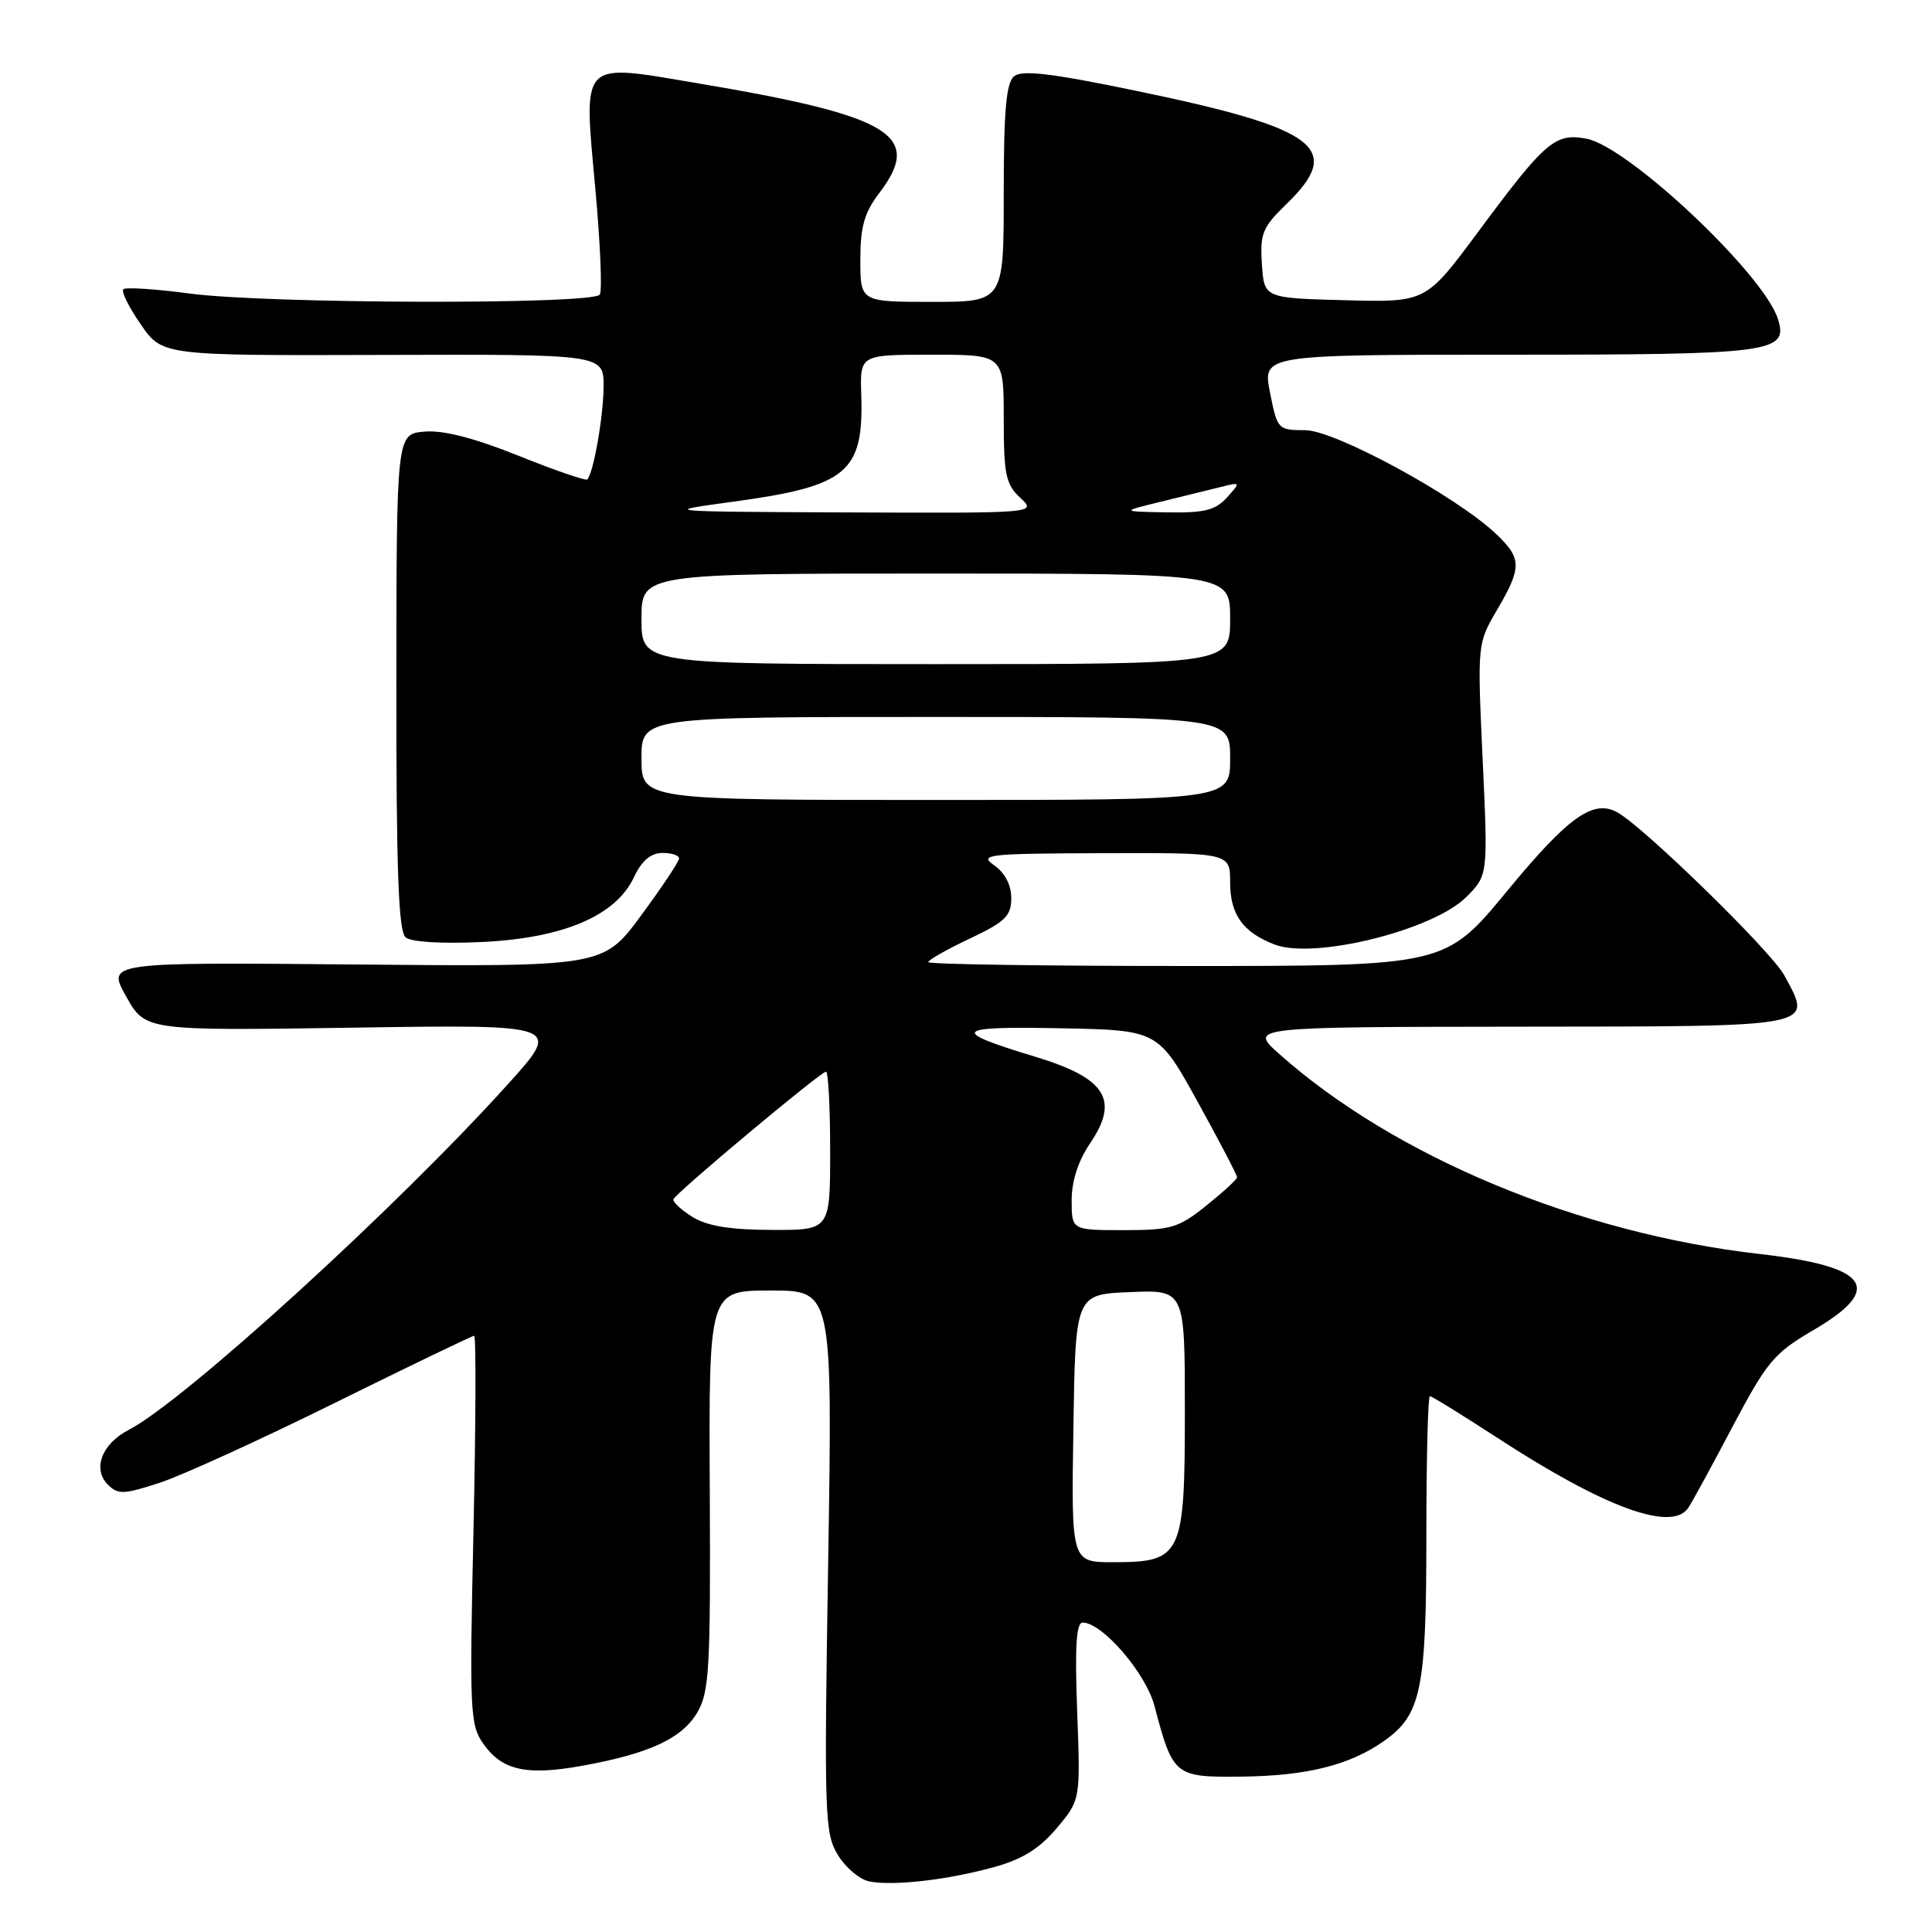 <?xml version="1.0" encoding="UTF-8" standalone="no"?>
<!DOCTYPE svg PUBLIC "-//W3C//DTD SVG 1.1//EN" "http://www.w3.org/Graphics/SVG/1.1/DTD/svg11.dtd" >
<svg xmlns="http://www.w3.org/2000/svg" xmlns:xlink="http://www.w3.org/1999/xlink" version="1.1" viewBox="0 0 256 256">
 <g >
 <path fill="currentColor"
d=" M 131.68 247.41 C 135.46 246.37 137.72 244.97 140.02 242.24 C 143.17 238.50 143.17 238.50 142.73 226.75 C 142.41 218.24 142.61 215.00 143.45 215.00 C 146.06 215.00 151.82 221.67 152.97 226.04 C 155.44 235.36 155.62 235.51 164.57 235.41 C 173.16 235.31 178.84 233.89 183.36 230.71 C 188.32 227.24 189.00 223.94 189.00 203.53 C 189.00 193.34 189.21 185.00 189.47 185.00 C 189.72 185.00 193.73 187.48 198.38 190.50 C 212.53 199.73 221.49 203.03 223.69 199.82 C 224.14 199.18 226.77 194.36 229.53 189.12 C 234.14 180.40 235.05 179.31 240.28 176.25 C 249.73 170.73 247.69 167.82 233.23 166.17 C 209.23 163.44 184.79 153.27 169.50 139.65 C 165.50 136.08 165.50 136.08 201.28 136.04 C 241.21 136.00 240.18 136.20 236.43 129.24 C 234.73 126.09 217.98 109.73 214.34 107.66 C 211.14 105.85 207.83 108.20 199.73 118.03 C 191.51 128.00 191.51 128.00 157.26 128.00 C 138.42 128.00 123.00 127.77 123.00 127.49 C 123.00 127.20 125.47 125.80 128.50 124.37 C 133.21 122.14 134.00 121.37 134.00 119.00 C 134.00 117.27 133.16 115.66 131.75 114.67 C 129.67 113.22 130.73 113.10 146.25 113.05 C 163.00 113.00 163.00 113.00 163.00 116.93 C 163.00 121.19 164.70 123.55 168.91 125.16 C 174.17 127.16 189.89 123.26 194.29 118.86 C 197.17 115.98 197.17 115.98 196.46 100.64 C 195.75 85.29 195.75 85.29 198.37 80.81 C 201.67 75.18 201.66 74.00 198.25 70.76 C 192.98 65.75 176.89 57.00 172.93 57.00 C 169.33 57.00 169.25 56.91 168.28 52.00 C 167.29 47.00 167.29 47.00 199.95 47.00 C 234.91 47.00 237.00 46.72 235.58 42.26 C 233.69 36.30 215.76 19.42 210.22 18.38 C 206.05 17.60 204.79 18.68 195.82 30.78 C 188.93 40.07 188.93 40.07 178.22 39.78 C 167.50 39.50 167.50 39.50 167.21 34.99 C 166.94 30.96 167.28 30.12 170.46 27.04 C 178.10 19.64 174.67 17.04 150.62 12.05 C 139.30 9.70 135.42 9.24 134.37 10.11 C 133.33 10.97 133.00 14.65 133.00 25.62 C 133.00 40.00 133.00 40.00 123.50 40.00 C 114.00 40.00 114.00 40.00 114.00 34.43 C 114.00 30.04 114.53 28.18 116.50 25.59 C 122.37 17.89 118.17 15.36 92.31 11.01 C 76.75 8.39 77.32 7.80 78.88 24.97 C 79.54 32.17 79.81 38.50 79.48 39.03 C 78.65 40.38 35.34 40.27 25.10 38.89 C 20.58 38.29 16.64 38.03 16.34 38.33 C 16.04 38.62 17.08 40.72 18.66 42.99 C 21.51 47.12 21.51 47.12 50.76 47.03 C 80.00 46.94 80.00 46.94 79.98 51.22 C 79.95 55.22 78.64 62.70 77.81 63.53 C 77.61 63.73 73.51 62.32 68.71 60.39 C 62.85 58.04 58.75 56.98 56.26 57.19 C 52.54 57.50 52.54 57.50 52.52 90.34 C 52.50 115.40 52.80 123.42 53.75 124.21 C 54.50 124.83 58.57 125.07 63.88 124.82 C 74.65 124.31 81.61 121.34 84.00 116.24 C 85.03 114.05 86.21 113.04 87.75 113.02 C 88.99 113.01 89.99 113.34 89.98 113.75 C 89.98 114.16 87.71 117.56 84.95 121.30 C 79.94 128.10 79.94 128.10 47.05 127.80 C 14.16 127.50 14.16 127.50 16.72 132.04 C 19.27 136.58 19.27 136.58 46.86 136.17 C 74.44 135.75 74.44 135.75 67.31 143.65 C 52.64 159.93 24.40 185.67 17.05 189.47 C 13.48 191.32 12.22 194.65 14.30 196.73 C 15.63 198.06 16.39 198.03 21.15 196.48 C 24.09 195.52 34.57 190.74 44.43 185.86 C 54.29 180.99 62.57 177.00 62.83 177.00 C 63.09 177.00 63.05 188.57 62.74 202.71 C 62.20 226.91 62.28 228.58 64.07 231.10 C 66.57 234.61 69.78 235.31 77.22 233.96 C 86.04 232.36 90.36 230.36 92.39 226.92 C 93.99 224.20 94.16 221.18 94.05 197.45 C 93.92 171.00 93.92 171.00 102.12 171.00 C 110.31 171.00 110.31 171.00 109.74 206.87 C 109.19 240.64 109.27 242.91 111.02 245.79 C 112.04 247.47 113.92 249.05 115.19 249.30 C 118.40 249.92 125.53 249.11 131.68 247.41 Z  M 142.23 189.25 C 142.50 171.50 142.50 171.50 149.75 171.21 C 157.00 170.91 157.00 170.91 157.00 186.96 C 157.00 206.20 156.62 207.00 147.48 207.00 C 141.95 207.00 141.95 207.00 142.23 189.25 Z  M 91.74 161.24 C 90.23 160.30 89.10 159.24 89.24 158.90 C 89.59 158.03 108.76 142.00 109.45 142.00 C 109.75 142.00 110.00 146.72 110.00 152.50 C 110.00 163.00 110.00 163.00 102.25 162.97 C 96.72 162.95 93.71 162.46 91.74 161.24 Z  M 142.00 159.04 C 142.00 156.50 142.87 153.81 144.45 151.48 C 148.36 145.72 146.54 142.85 137.13 140.01 C 125.77 136.57 126.31 135.97 140.48 136.25 C 153.45 136.50 153.45 136.50 158.70 146.00 C 161.58 151.22 163.93 155.72 163.92 156.00 C 163.91 156.28 162.07 157.96 159.84 159.75 C 156.15 162.71 155.17 163.00 148.89 163.00 C 142.00 163.00 142.00 163.00 142.00 159.04 Z  M 85.00 100.50 C 85.00 95.00 85.00 95.00 124.00 95.00 C 163.00 95.00 163.00 95.00 163.00 100.50 C 163.00 106.00 163.00 106.00 124.00 106.00 C 85.00 106.00 85.00 106.00 85.00 100.50 Z  M 85.00 82.00 C 85.00 76.00 85.00 76.00 124.00 76.00 C 163.00 76.00 163.00 76.00 163.00 82.00 C 163.00 88.00 163.00 88.00 124.00 88.00 C 85.00 88.00 85.00 88.00 85.00 82.00 Z  M 97.14 66.48 C 112.31 64.41 114.46 62.61 114.12 52.25 C 113.95 47.00 113.95 47.00 123.47 47.00 C 133.00 47.00 133.00 47.00 133.00 55.46 C 133.00 62.88 133.27 64.17 135.19 65.96 C 137.38 68.00 137.38 68.00 112.44 67.90 C 87.50 67.79 87.50 67.79 97.14 66.48 Z  M 153.78 66.49 C 156.68 65.78 160.27 64.90 161.75 64.53 C 164.42 63.86 164.43 63.87 162.57 65.93 C 161.03 67.62 159.58 67.98 154.60 67.89 C 148.50 67.78 148.50 67.78 153.78 66.49 Z "/>
</g>
</svg>
